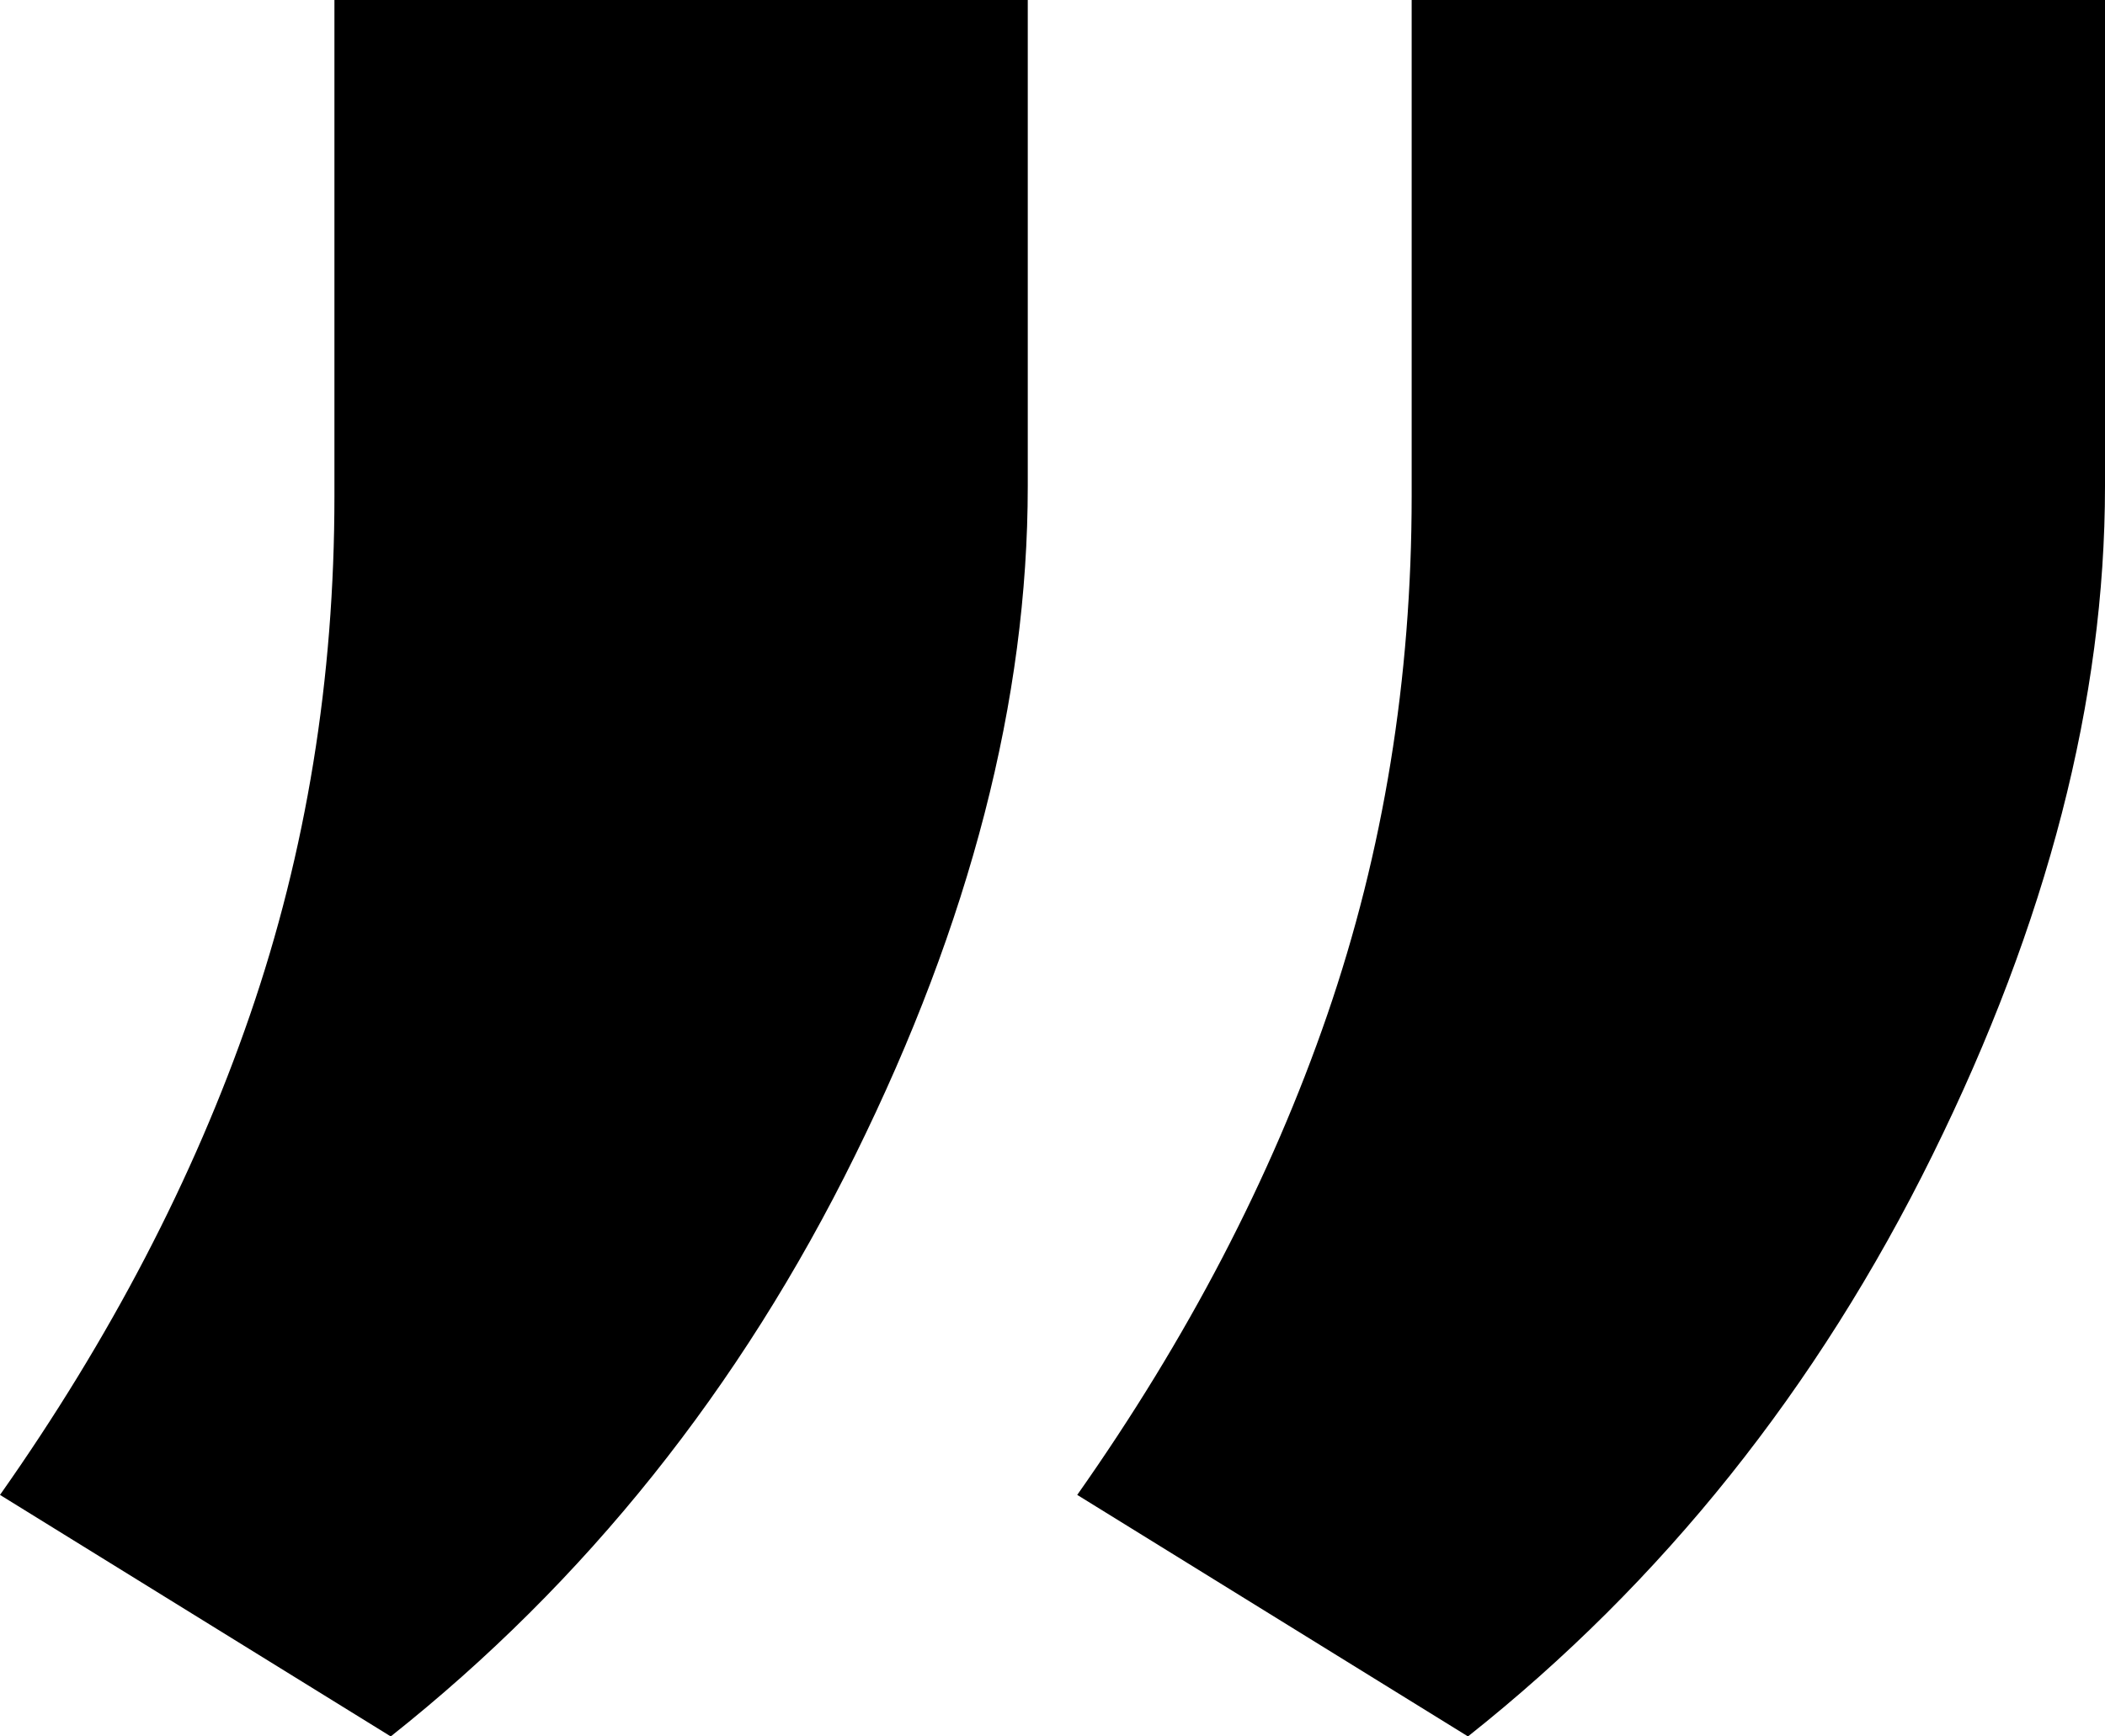 <?xml version="1.0" encoding="utf-8"?>
<!-- Generator: Adobe Illustrator 28.0.0, SVG Export Plug-In . SVG Version: 6.00 Build 0)  -->
<svg version="1.1" id="Ebene_1" xmlns="http://www.w3.org/2000/svg" xmlns:xlink="http://www.w3.org/1999/xlink" x="0px" y="0px"
	 viewBox="0 0 80 66" style="enable-background:new 0 0 80 66;" xml:space="preserve">
<g>
	<path d="M14.85,66L0,56.82c4.19-5.95,7.36-12.03,9.5-18.24s3.21-12.78,3.21-19.73V0h26.35v18.48c0,8.11-2.19,16.58-6.56,25.43
		C28.14,52.77,22.25,60.13,14.85,66z M55.79,66l-14.85-9.18c4.19-5.95,7.36-12.03,9.5-18.24s3.21-12.78,3.21-19.73V0H80v18.48
		c0,8.11-2.19,16.58-6.56,25.43C69.07,52.77,63.19,60.13,55.79,66z"/>
</g>
</svg>
